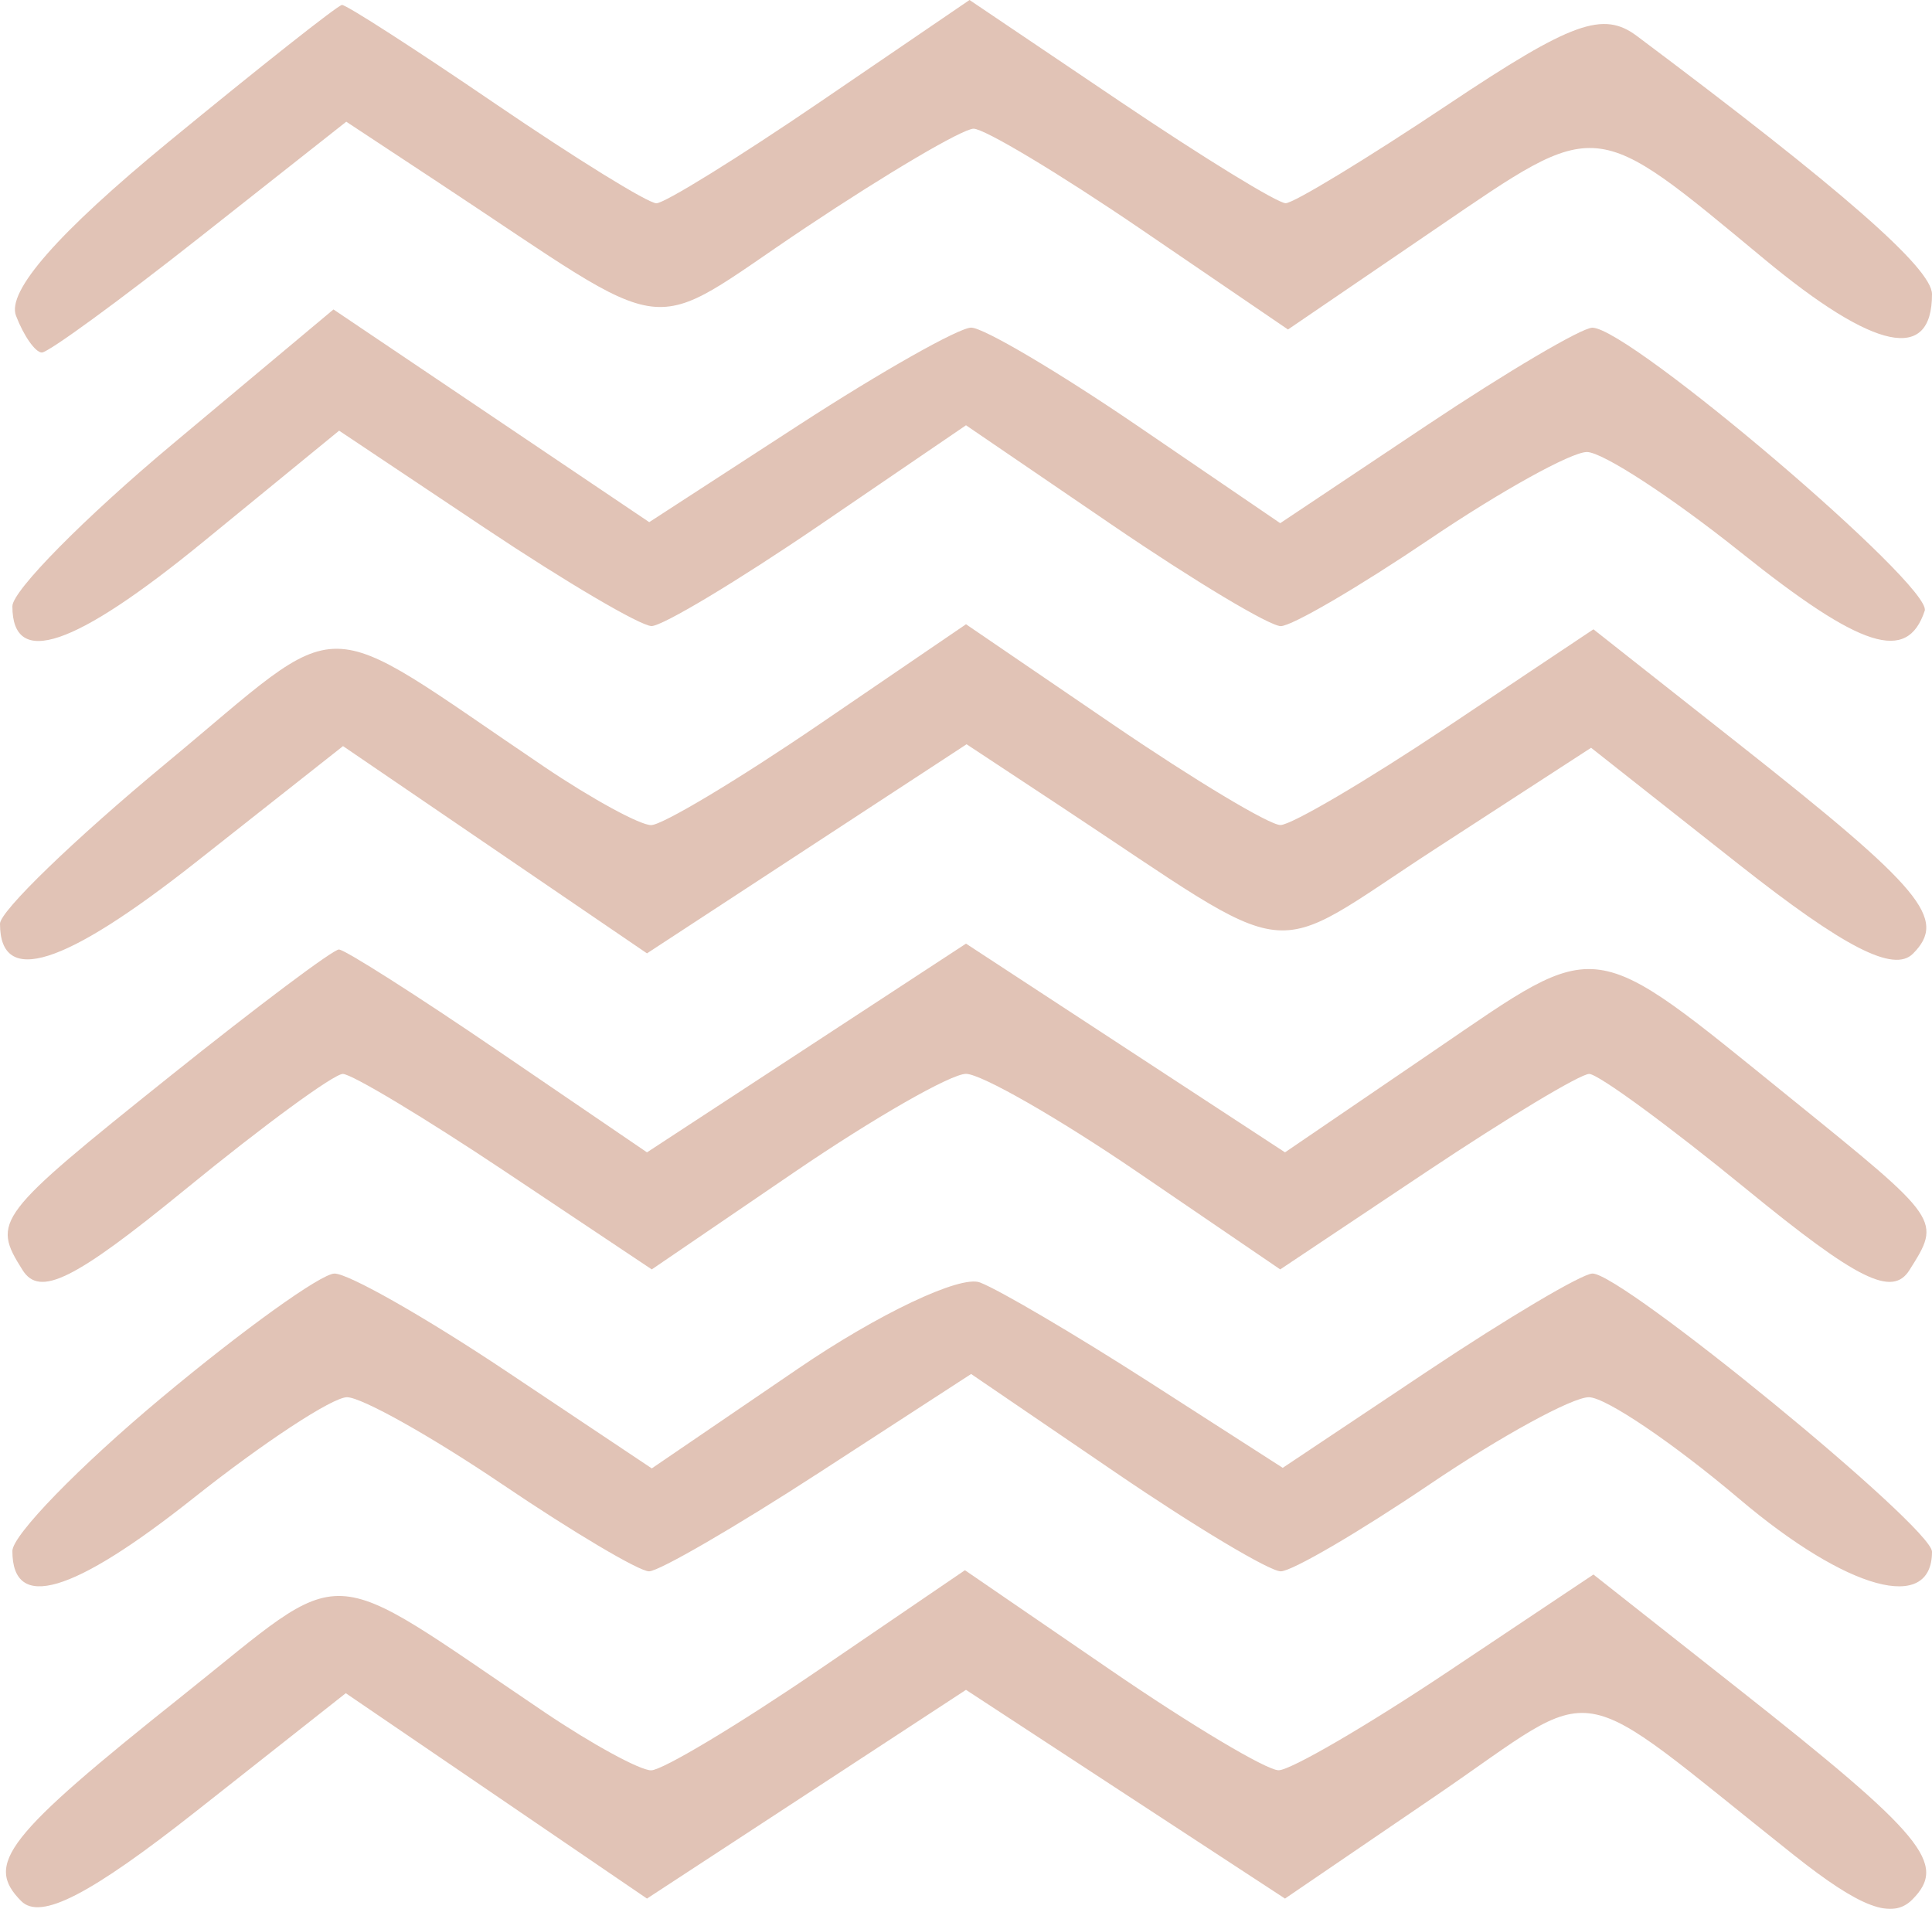 <svg width="83" height="82" viewBox="0 0 83 82" fill="none" xmlns="http://www.w3.org/2000/svg">
<g opacity="0.3">
<path d="M0.687 13.561C0.287 12.513 2.489 10.003 7.224 6.111C11.152 2.882 14.511 0.228 14.69 0.213C14.869 0.197 17.834 2.107 21.282 4.458C24.73 6.808 27.842 8.732 28.199 8.732C28.555 8.732 31.728 6.767 35.249 4.366L41.652 3.64135e-06L48.127 4.366C51.688 6.767 54.886 8.731 55.233 8.729C55.581 8.726 58.726 6.816 62.221 4.482C67.52 0.945 68.867 0.456 70.323 1.547C79.124 8.138 83 11.529 83 12.636C83 15.586 80.548 15.073 75.793 11.128C68.396 4.995 68.72 5.026 61.736 9.788L55.333 14.154L49.007 9.84C45.528 7.468 42.296 5.527 41.825 5.529C41.353 5.532 38.11 7.441 34.616 9.774C27.524 14.508 29.261 14.717 18.877 7.867L14.876 5.228L8.592 10.185C5.135 12.912 2.079 15.143 1.799 15.143C1.521 15.143 1.019 14.431 0.687 13.561Z" fill="#99350A"/>
<path d="M0.532 26.043C0.532 25.377 3.636 22.235 7.43 19.062L14.326 13.293L21.109 17.861L27.891 22.43L34.328 18.252C37.869 15.955 41.197 14.074 41.724 14.074C42.25 14.074 45.452 15.964 48.84 18.274L54.999 22.474L61.285 18.278C64.742 15.97 67.947 14.08 68.408 14.077C69.996 14.071 83.038 25.177 82.687 26.236C81.937 28.495 79.963 27.866 74.778 23.721C71.816 21.354 68.845 19.417 68.174 19.417C67.504 19.417 64.466 21.1 61.424 23.156C58.382 25.213 55.502 26.896 55.023 26.896C54.544 26.896 51.306 24.955 47.826 22.583L41.5 18.268L35.174 22.583C31.694 24.955 28.463 26.895 27.991 26.893C27.52 26.891 24.307 25.002 20.851 22.695L14.569 18.5L8.734 23.273C3.182 27.813 0.532 28.708 0.532 26.043Z" fill="#99350A"/>
<path d="M-3.46881e-06 39.679C-3.42164e-06 39.139 3.202 36.045 7.115 32.804C15.078 26.208 13.383 26.193 23.391 32.945C25.429 34.319 27.49 35.444 27.972 35.444C28.454 35.444 31.694 33.503 35.174 31.131L41.5 26.816L47.826 31.131C51.306 33.503 54.537 35.443 55.009 35.441C55.48 35.439 58.698 33.547 62.161 31.235L68.455 27.033L74.664 31.93C82.613 38.201 83.67 39.472 82.183 40.966C81.356 41.796 79.242 40.711 74.692 37.123L68.354 32.122L61.668 36.461C54.192 41.313 56.004 41.523 45.503 34.596L41.525 31.971L34.66 36.462L27.795 40.953L21.266 36.502L14.737 32.05L8.438 37.019C2.735 41.519 -3.70505e-06 42.381 -3.46881e-06 39.679Z" fill="#99350A"/>
<path d="M0.97 54.559C-0.361 52.447 -0.203 52.24 7.318 46.219C11.051 43.231 14.309 40.787 14.559 40.787C14.809 40.787 17.89 42.747 21.404 45.144L27.795 49.501L34.647 45.019L41.5 40.535L48.353 45.019L55.205 49.501L61.665 45.097C68.837 40.206 68.21 40.121 76.957 47.198C83.422 52.429 83.397 52.393 82.031 54.559C81.293 55.73 79.807 54.991 75.033 51.087C71.699 48.36 68.656 46.13 68.271 46.132C67.885 46.135 64.742 48.025 61.285 50.333L54.999 54.529L48.84 50.329C45.452 48.019 42.149 46.129 41.5 46.129C40.851 46.129 37.548 48.019 34.16 50.329L28.001 54.529L21.715 50.333C18.258 48.025 15.114 46.135 14.729 46.132C14.344 46.13 11.301 48.36 7.967 51.087C3.194 54.99 1.707 55.728 0.97 54.559Z" fill="#99350A"/>
<path d="M0.532 66.625C0.532 65.948 3.405 62.994 6.917 60.062C10.428 57.13 13.78 54.721 14.365 54.708C14.951 54.694 18.258 56.573 21.715 58.88L28.001 63.077L34.289 58.79C37.746 56.431 41.262 54.767 42.099 55.09C42.938 55.412 46.206 57.337 49.365 59.365L55.107 63.053L61.339 58.895C64.767 56.609 67.947 54.724 68.408 54.707C69.649 54.662 83 65.595 83 66.656C83 69.314 79.364 68.32 74.725 64.392C71.885 61.987 68.975 60.02 68.258 60.02C67.541 60.02 64.466 61.702 61.424 63.759C58.382 65.816 55.502 67.499 55.023 67.499C54.544 67.499 51.356 65.592 47.937 63.26L41.72 59.022L35.19 63.26C31.598 65.592 28.309 67.499 27.883 67.499C27.456 67.499 24.618 65.816 21.576 63.759C18.535 61.702 15.534 60.02 14.908 60.02C14.282 60.02 11.325 61.961 8.335 64.334C3.111 68.48 0.532 69.237 0.532 66.625Z" fill="#99350A"/>
<path d="M0.913 81.665C-0.676 80.07 0.252 78.885 7.805 72.868C15.12 67.043 13.653 66.979 23.391 73.548C25.429 74.922 27.49 76.047 27.972 76.047C28.454 76.047 31.684 74.113 35.151 71.748L41.454 67.451L47.725 71.748C51.174 74.113 54.416 76.046 54.93 76.044C55.445 76.042 58.698 74.149 62.161 71.838L68.455 67.636L74.664 72.533C82.664 78.844 83.676 80.07 82.153 81.599C81.285 82.471 79.929 81.96 77.062 79.684C67.231 71.878 68.975 72.167 61.689 77.136L55.205 81.556L48.353 77.074L41.5 72.59L34.647 77.074L27.795 81.556L21.325 77.144L14.855 72.734L8.461 77.778C3.869 81.4 1.741 82.496 0.913 81.665Z" fill="#99350A"/>
</g>
</svg>
